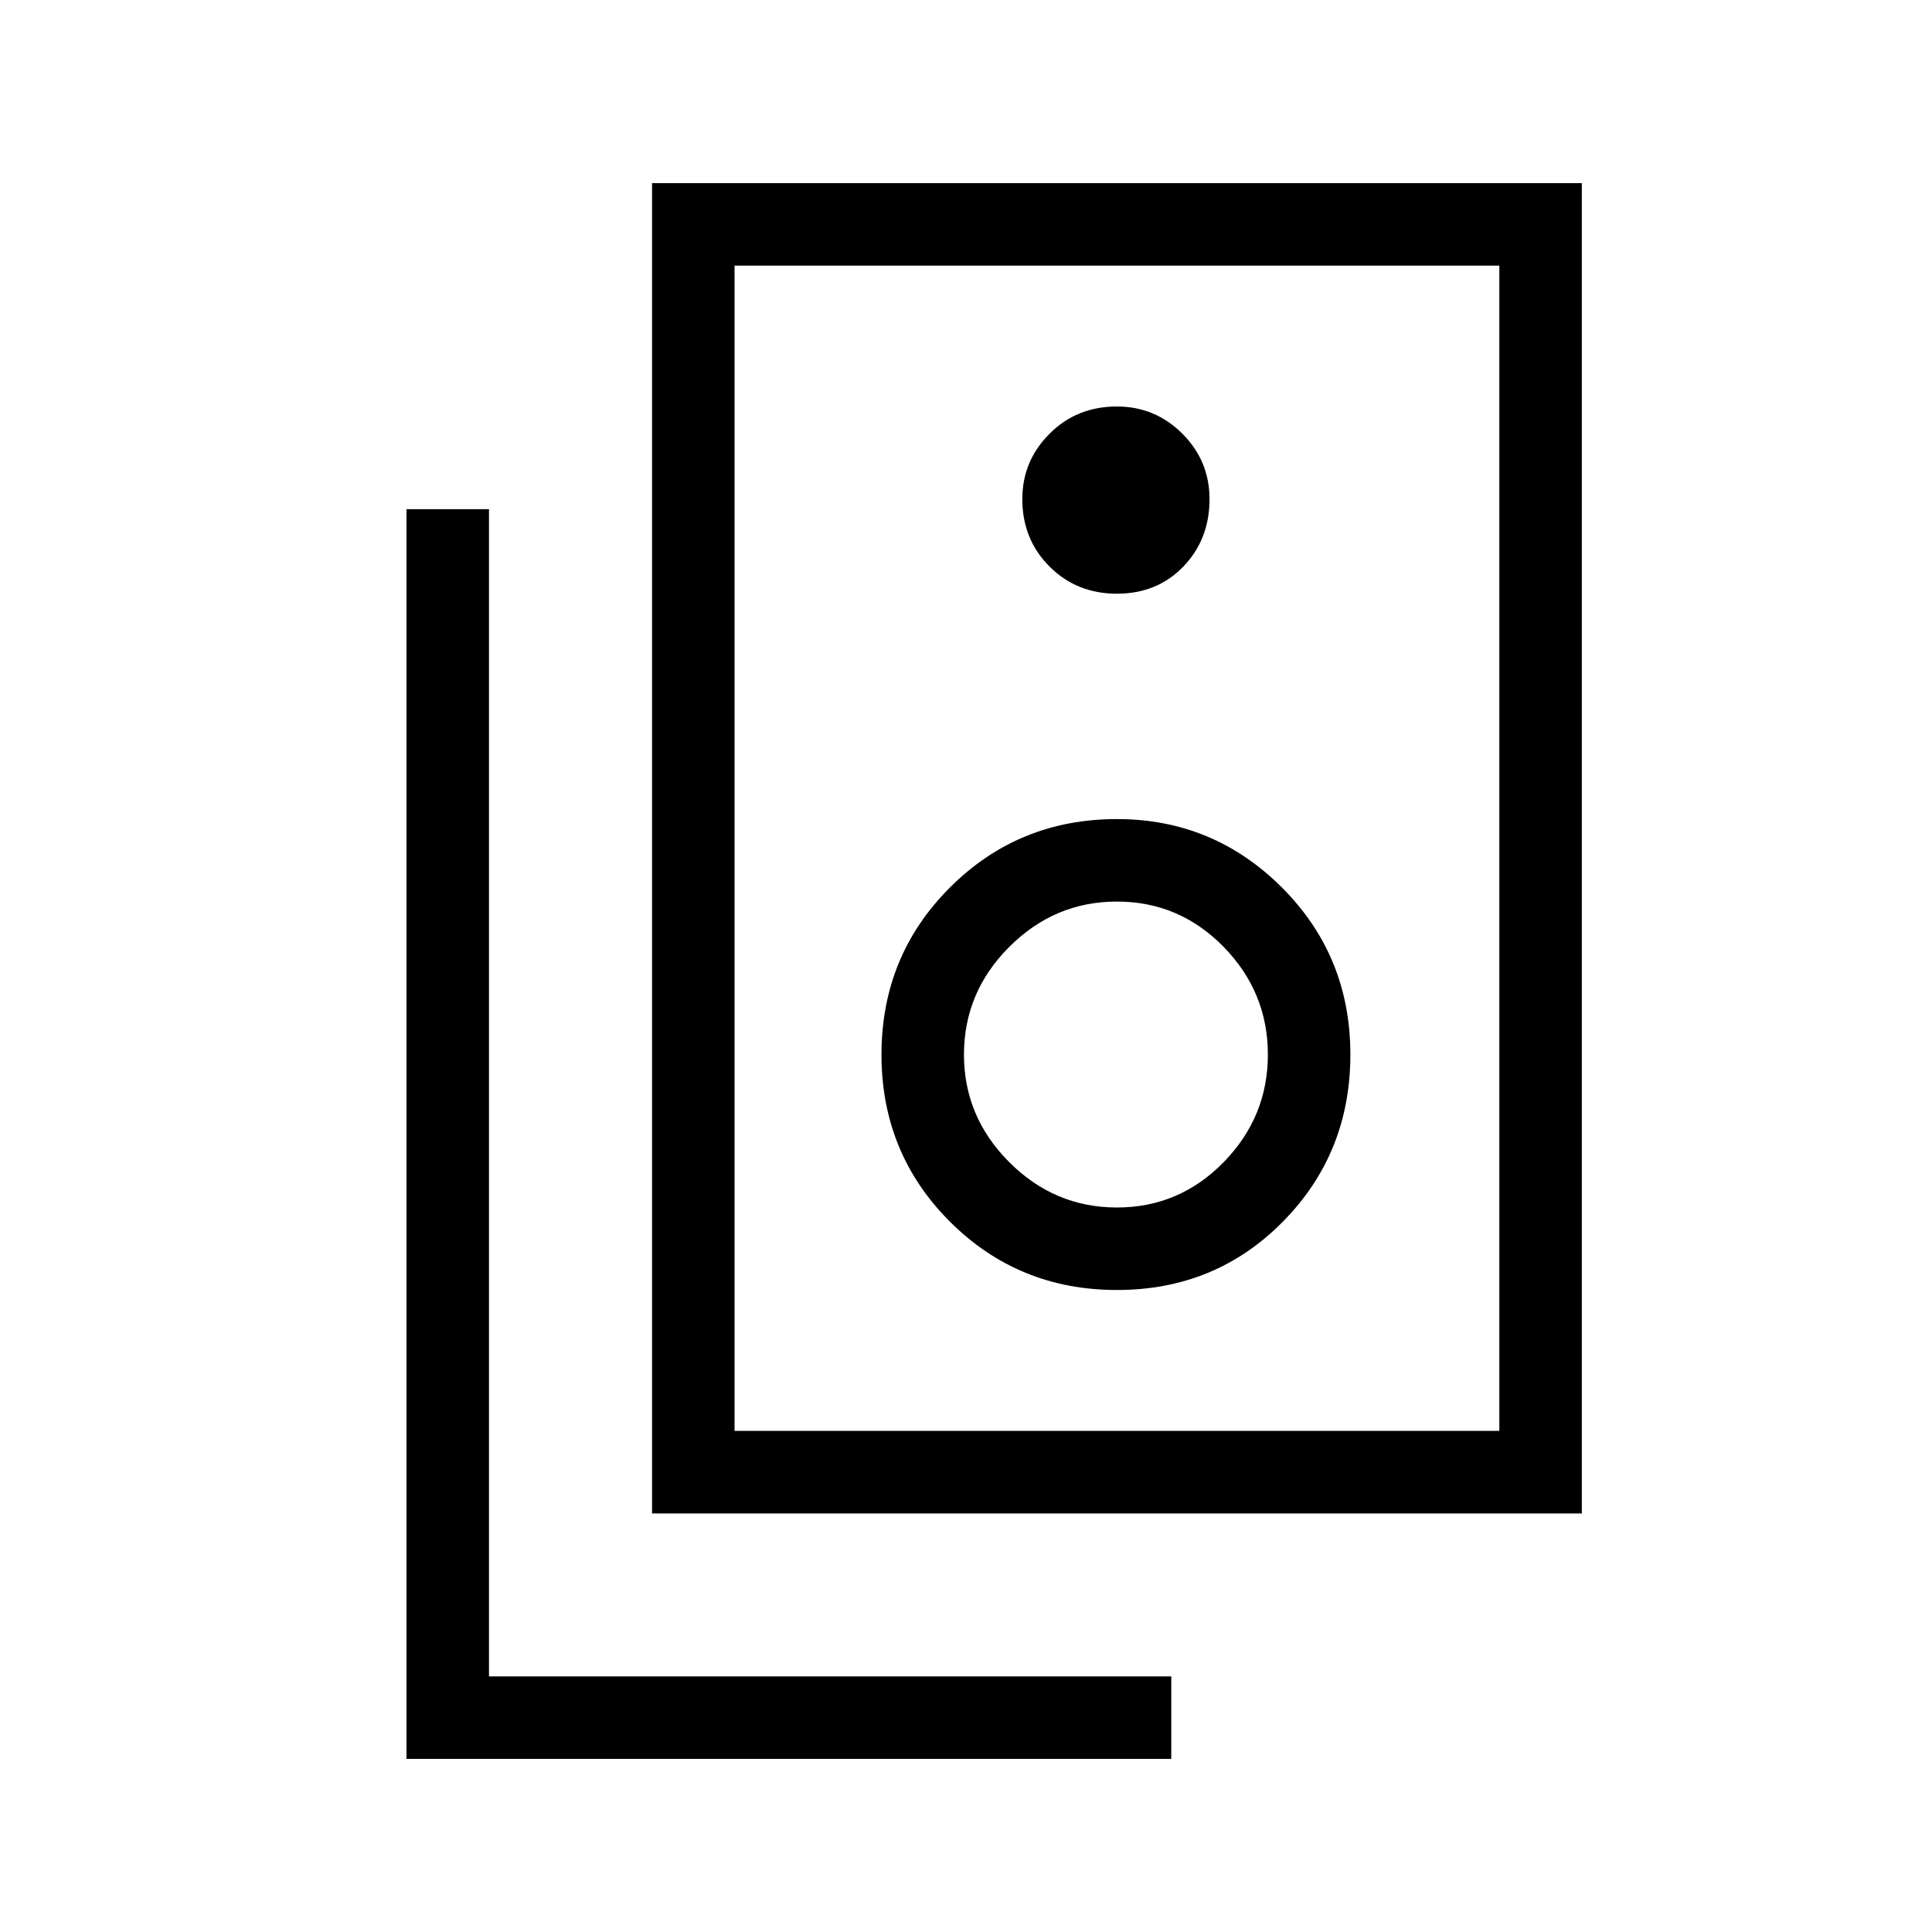 <svg xmlns="http://www.w3.org/2000/svg" height="20" width="20"><path d="M7.604 14.812H15.521V2.75H7.604ZM6.75 15.667V1.896H16.375V15.667ZM11.562 6.146Q11.979 6.146 12.25 5.865Q12.521 5.583 12.521 5.167Q12.521 4.771 12.24 4.49Q11.958 4.208 11.562 4.208Q11.146 4.208 10.865 4.49Q10.583 4.771 10.583 5.167Q10.583 5.583 10.865 5.865Q11.146 6.146 11.562 6.146ZM11.562 13.354Q12.583 13.354 13.281 12.646Q13.979 11.938 13.979 10.917Q13.979 9.896 13.271 9.188Q12.562 8.479 11.562 8.479Q10.542 8.479 9.833 9.188Q9.125 9.896 9.125 10.917Q9.125 11.938 9.833 12.646Q10.542 13.354 11.562 13.354ZM11.562 12.5Q10.917 12.5 10.448 12.031Q9.979 11.562 9.979 10.917Q9.979 10.271 10.448 9.802Q10.917 9.333 11.562 9.333Q12.208 9.333 12.667 9.802Q13.125 10.271 13.125 10.917Q13.125 11.562 12.667 12.031Q12.208 12.5 11.562 12.5ZM12.125 18.208H4.208V5.271H5.062V17.354H12.125ZM7.604 14.812V2.75V14.812Z"/></svg>